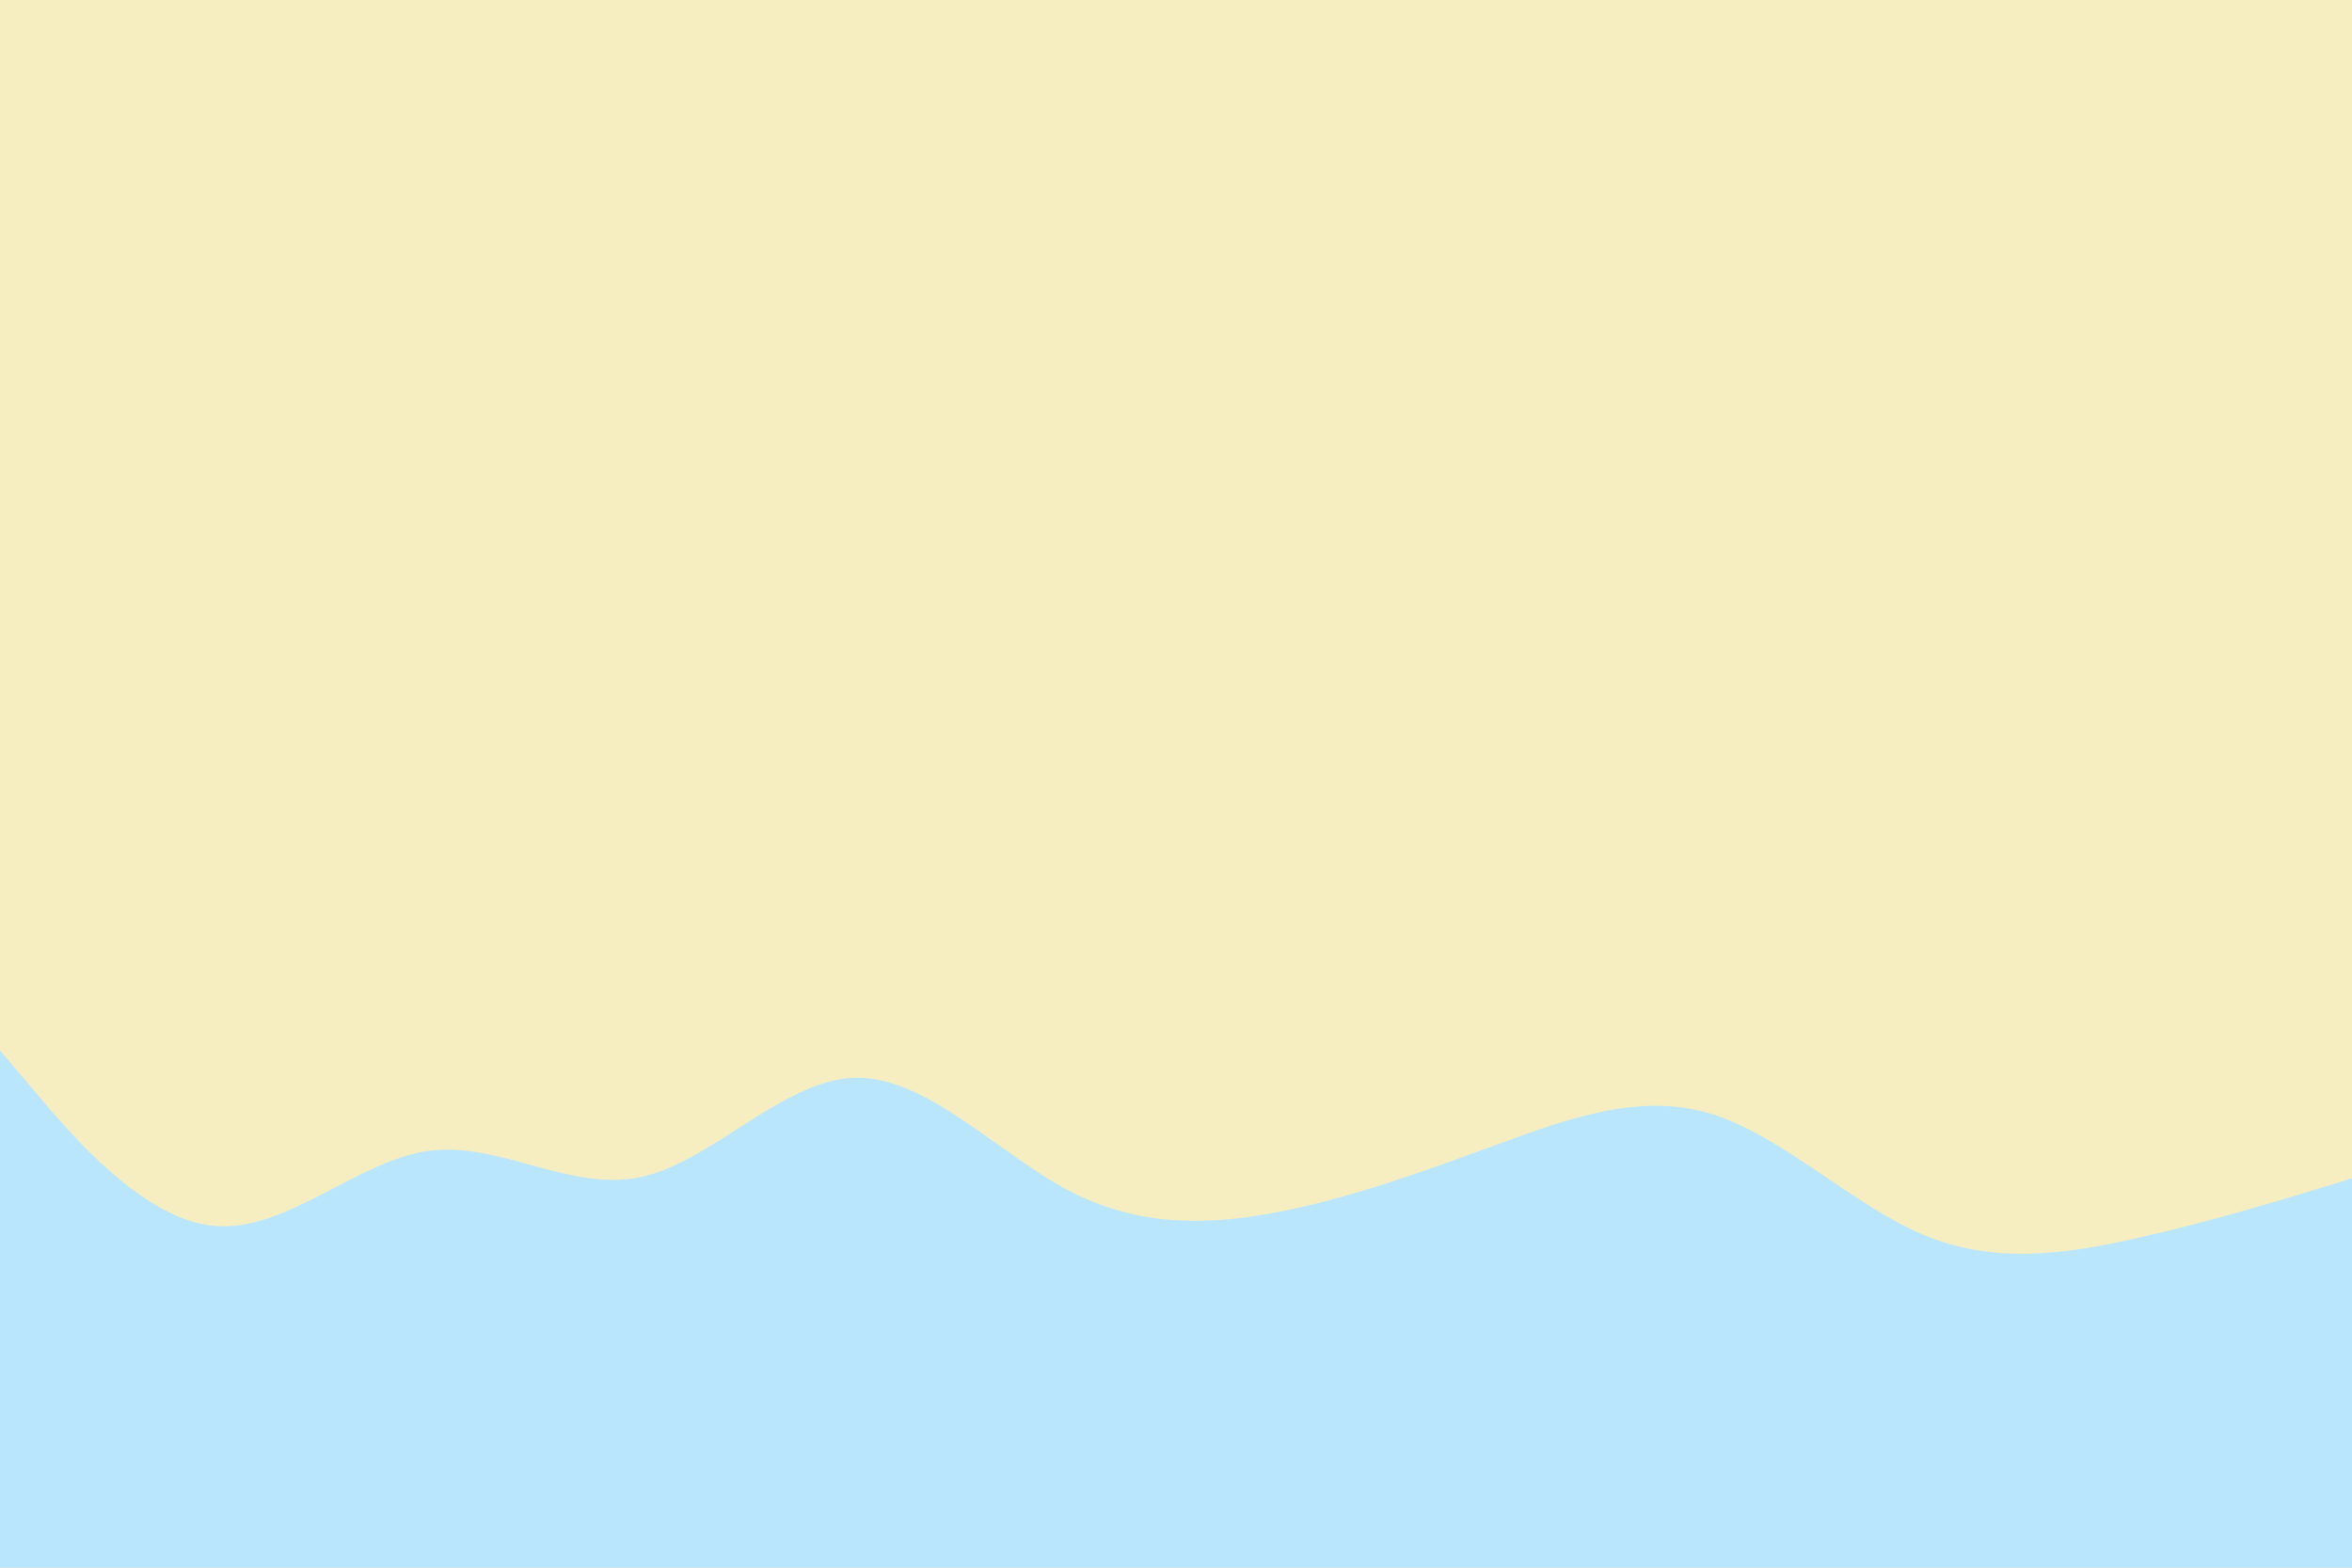 <svg id="visual" viewBox="0 0 900 600" width="900" height="600" xmlns="http://www.w3.org/2000/svg" xmlns:xlink="http://www.w3.org/1999/xlink" version="1.1"><rect x="0" y="0" width="900" height="600" fill="#f6eec0"></rect><path d="M0 402L13.7 418.2C27.3 434.3 54.7 466.7 82 469.2C109.3 471.7 136.7 444.3 163.8 440.5C191 436.7 218 456.3 245.2 450.5C272.3 444.7 299.7 413.3 327 412.5C354.3 411.7 381.7 441.3 409 455.7C436.3 470 463.7 469 491 463.5C518.3 458 545.7 448 573 438C600.3 428 627.7 418 654.8 426.3C682 434.7 709 461.3 736.2 472.7C763.3 484 790.7 480 818 473.8C845.3 467.7 872.7 459.3 886.3 455.2L900 451L900 601L886.3 601C872.7 601 845.3 601 818 601C790.7 601 763.3 601 736.2 601C709 601 682 601 654.8 601C627.7 601 600.3 601 573 601C545.7 601 518.3 601 491 601C463.7 601 436.3 601 409 601C381.7 601 354.3 601 327 601C299.7 601 272.3 601 245.2 601C218 601 191 601 163.8 601C136.7 601 109.3 601 82 601C54.7 601 27.3 601 13.7 601L0 601Z" fill="#bae6fd" stroke-linecap="round" stroke-linejoin="miter"></path></svg>
